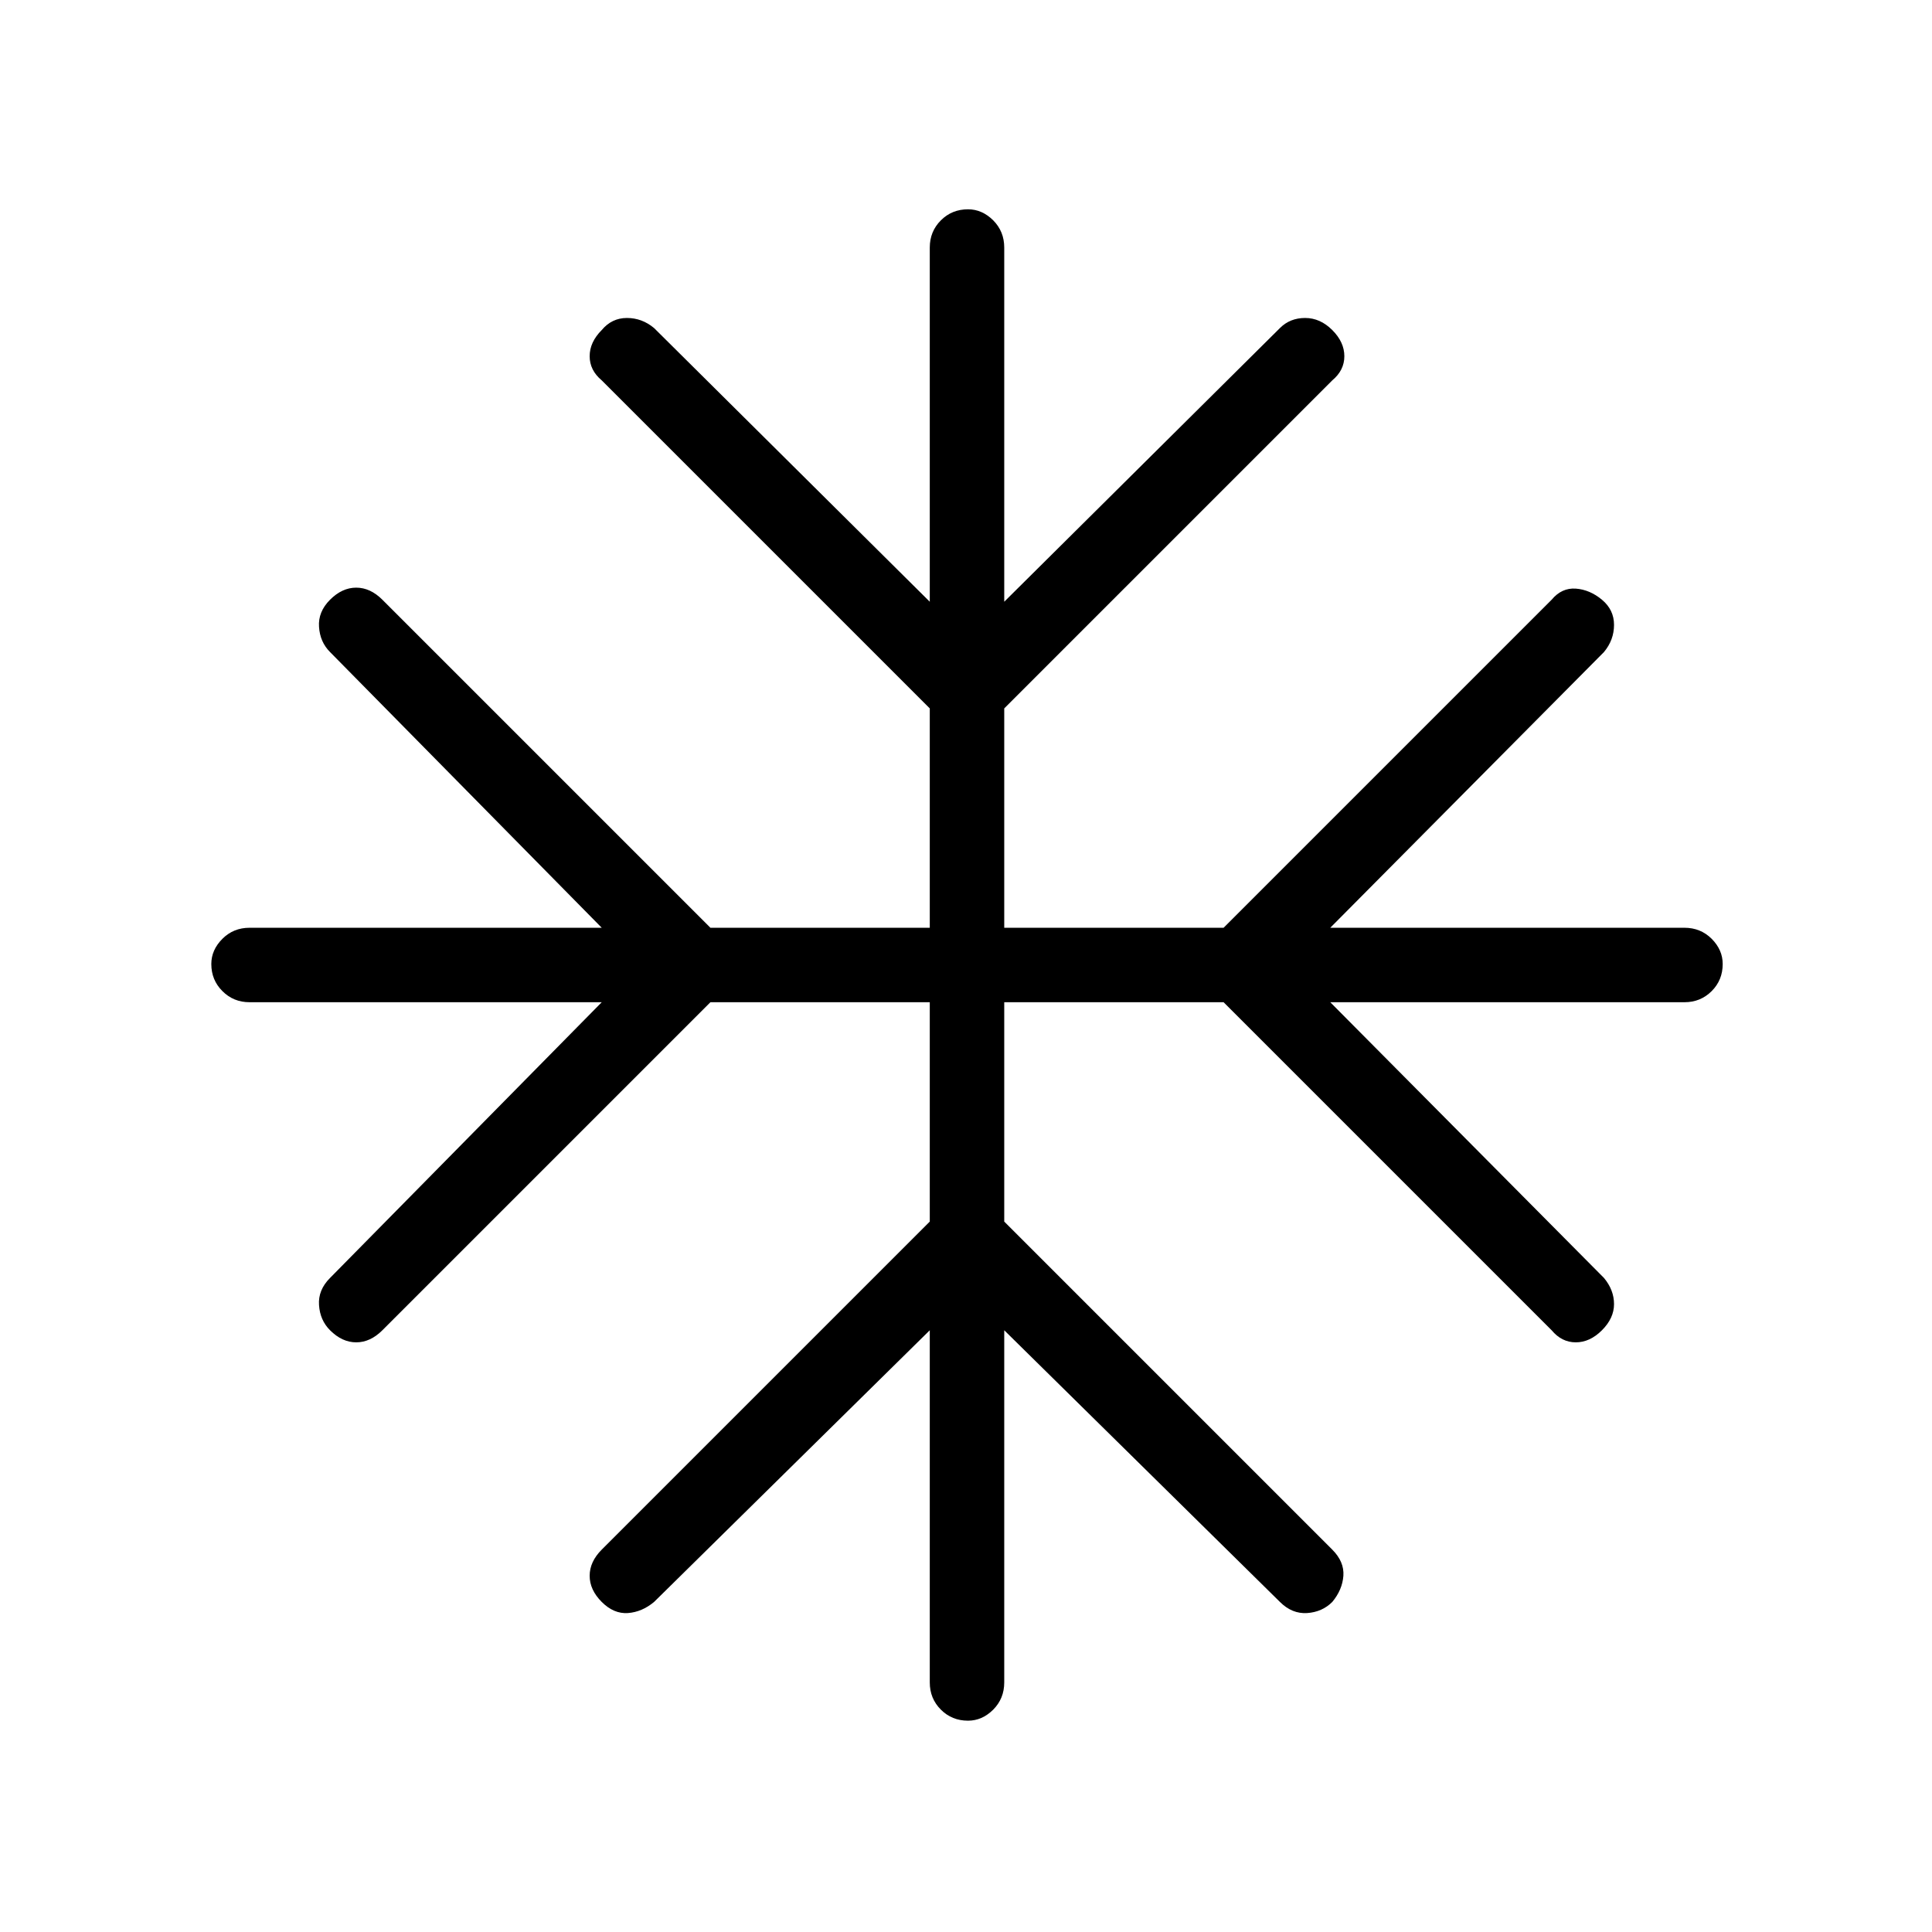 <svg xmlns="http://www.w3.org/2000/svg" height="24" width="24"><path d="M12.025 21.375Q11.825 21.375 11.688 21.238Q11.55 21.1 11.55 20.9V16.525L8.125 19.9Q7.975 20.025 7.8 20.038Q7.625 20.05 7.475 19.9Q7.325 19.75 7.325 19.575Q7.325 19.4 7.475 19.25L11.55 15.175V12.45H8.825L4.75 16.525Q4.6 16.675 4.425 16.675Q4.25 16.675 4.1 16.525Q3.975 16.4 3.963 16.212Q3.95 16.025 4.1 15.875L7.475 12.45H3.1Q2.9 12.45 2.763 12.312Q2.625 12.175 2.625 11.975Q2.625 11.8 2.763 11.662Q2.9 11.525 3.1 11.525H7.475L4.1 8.1Q3.975 7.975 3.963 7.787Q3.95 7.6 4.1 7.45Q4.25 7.3 4.425 7.3Q4.6 7.3 4.75 7.45L8.825 11.525H11.55V8.8L7.475 4.725Q7.325 4.6 7.325 4.425Q7.325 4.25 7.475 4.1Q7.6 3.95 7.788 3.95Q7.975 3.95 8.125 4.075L11.55 7.475V3.075Q11.55 2.875 11.688 2.737Q11.825 2.6 12.025 2.6Q12.2 2.6 12.338 2.737Q12.475 2.875 12.475 3.075V7.475L15.9 4.075Q16.025 3.95 16.213 3.95Q16.4 3.95 16.55 4.1Q16.7 4.25 16.7 4.425Q16.7 4.6 16.55 4.725L12.475 8.8V11.525H15.2L19.275 7.45Q19.4 7.3 19.575 7.312Q19.75 7.325 19.9 7.45Q20.05 7.575 20.05 7.762Q20.05 7.95 19.925 8.1L16.525 11.525H20.925Q21.125 11.525 21.263 11.662Q21.4 11.8 21.4 11.975Q21.4 12.175 21.263 12.312Q21.125 12.45 20.925 12.45H16.525L19.925 15.875Q20.05 16.025 20.05 16.2Q20.05 16.375 19.9 16.525Q19.75 16.675 19.575 16.675Q19.4 16.675 19.275 16.525L15.2 12.45H12.475V15.175L16.55 19.25Q16.7 19.4 16.688 19.575Q16.675 19.75 16.55 19.9Q16.425 20.025 16.238 20.038Q16.05 20.05 15.9 19.9L12.475 16.525V20.9Q12.475 21.1 12.338 21.238Q12.2 21.375 12.025 21.375Z"/></svg>